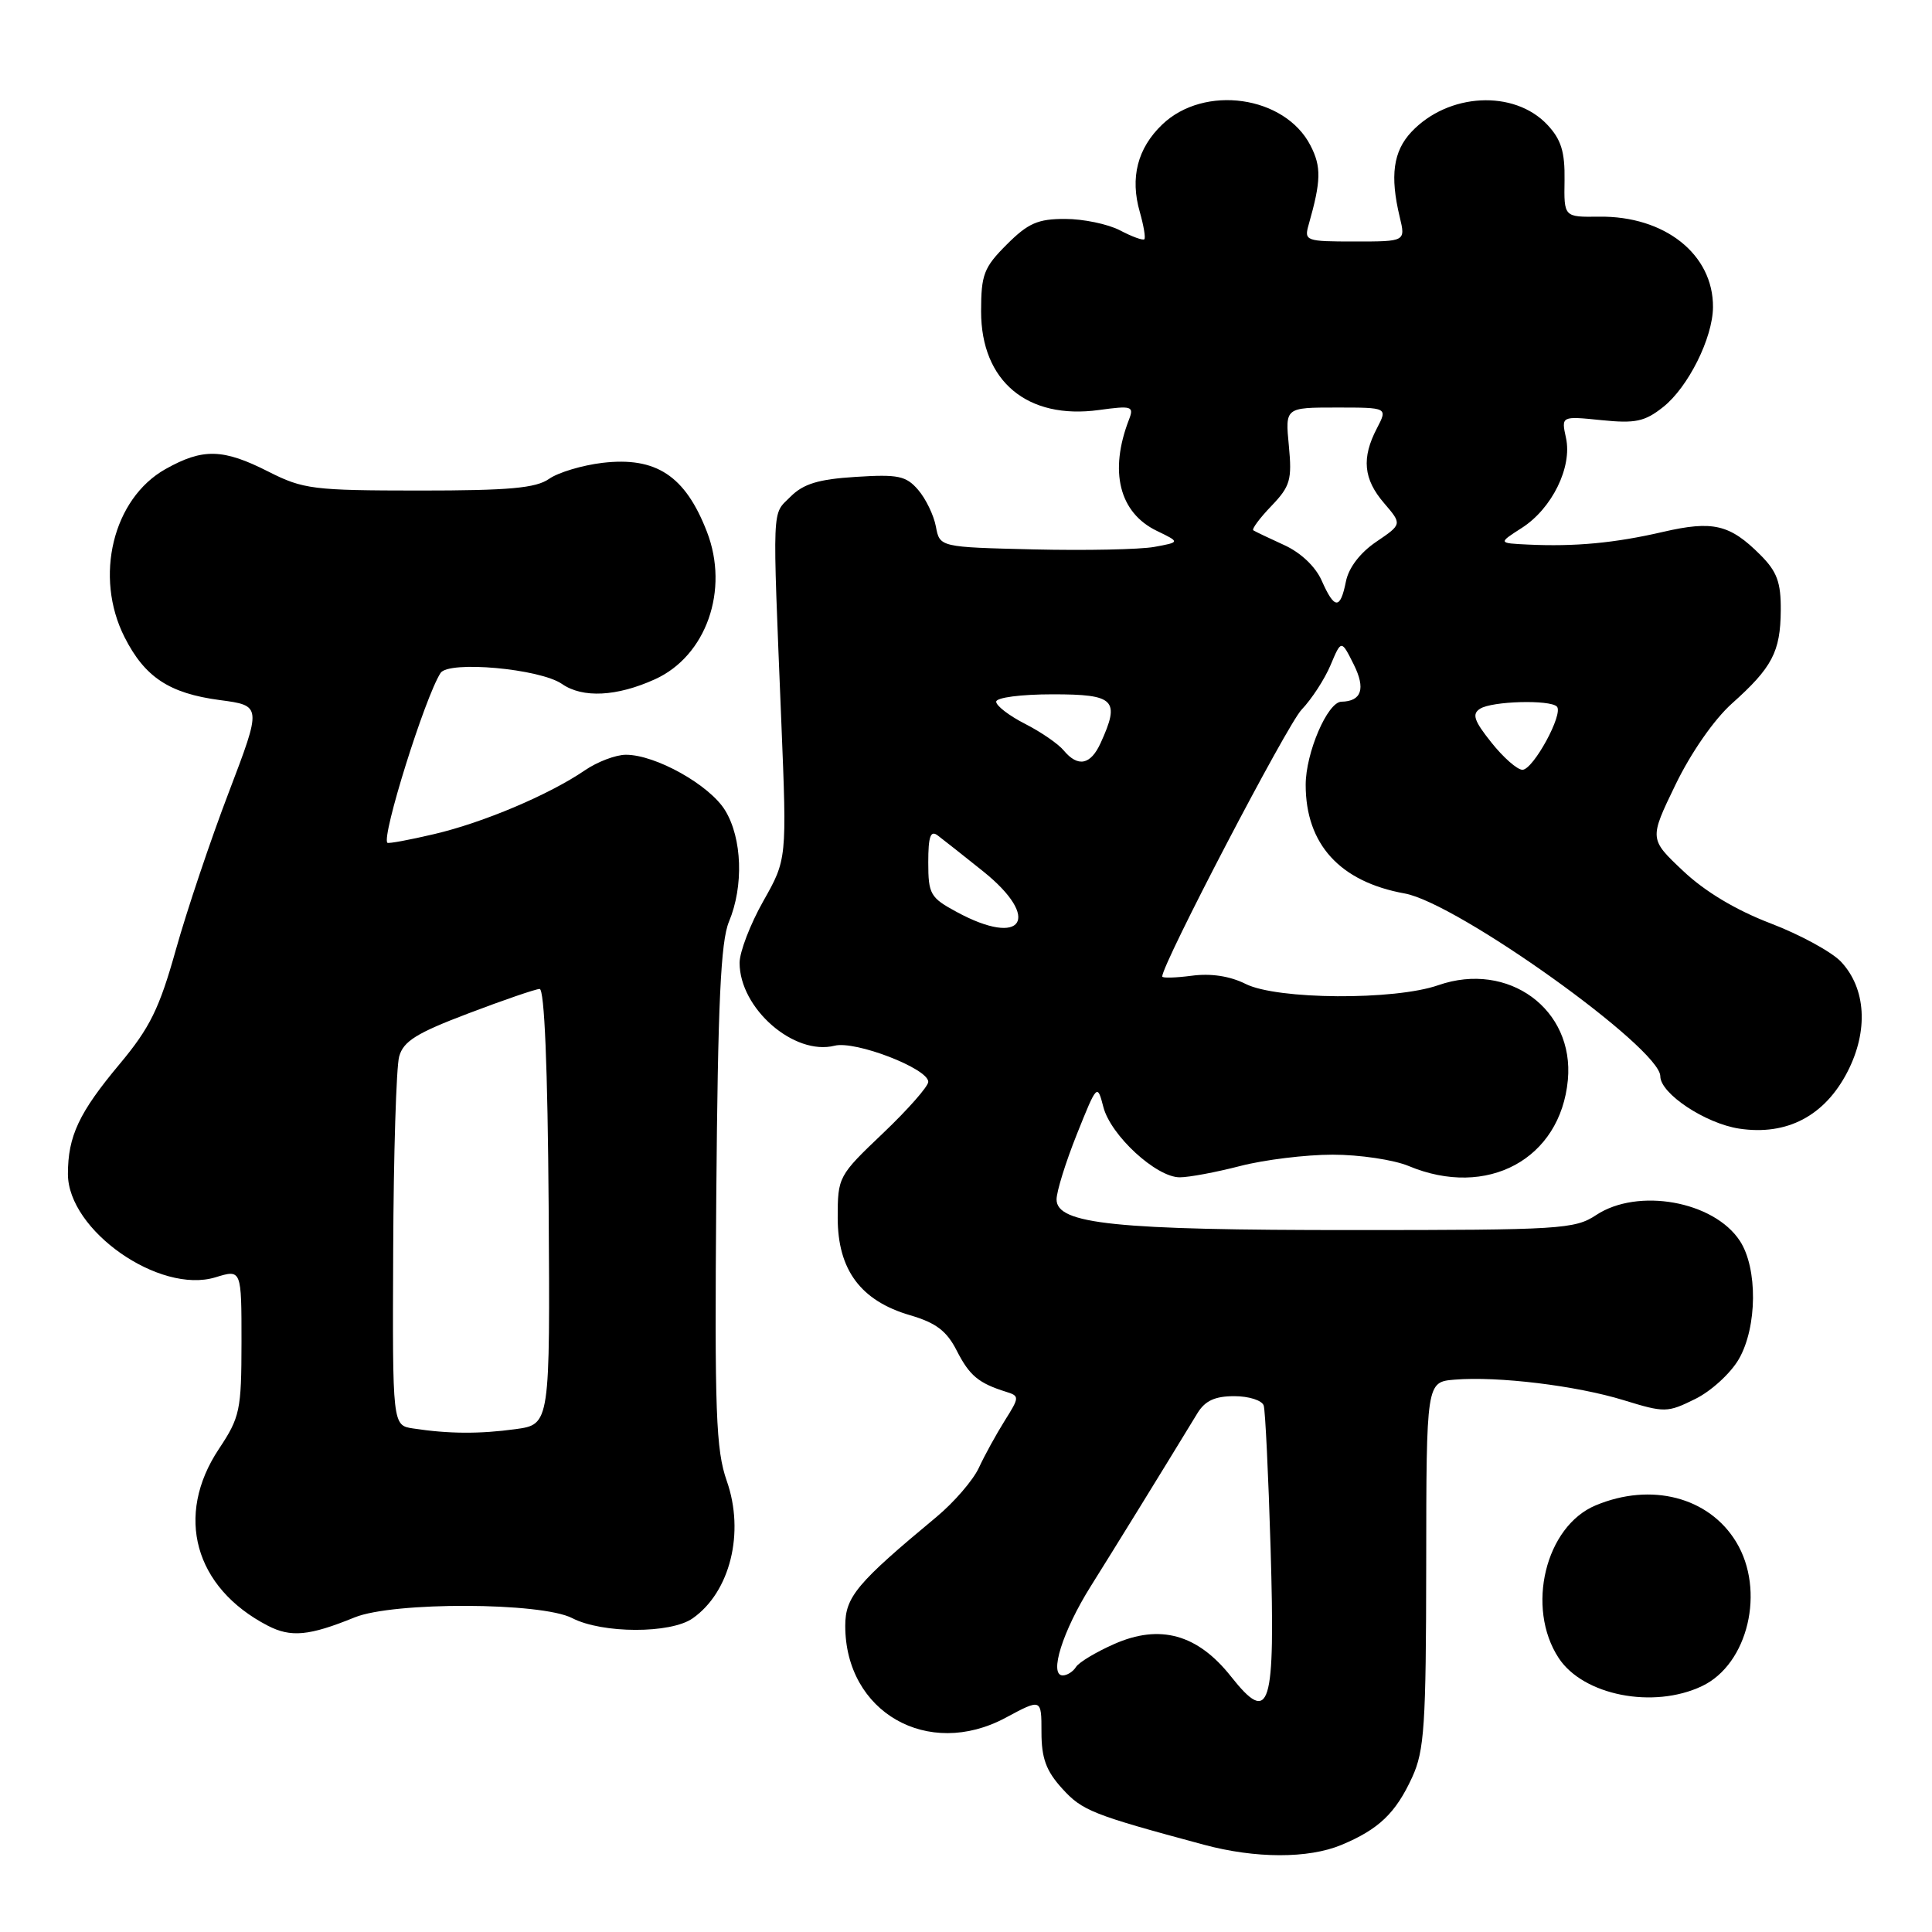 <?xml version="1.0" encoding="UTF-8" standalone="no"?>
<!DOCTYPE svg PUBLIC "-//W3C//DTD SVG 1.1//EN" "http://www.w3.org/Graphics/SVG/1.1/DTD/svg11.dtd" >
<svg xmlns="http://www.w3.org/2000/svg" xmlns:xlink="http://www.w3.org/1999/xlink" version="1.1" viewBox="0 0 256 256">
 <g >
 <path fill="currentColor"
d=" M 177.75 244.46 C 182.70 242.39 184.93 240.26 187.12 235.50 C 188.74 231.97 188.96 228.64 188.98 207.31 C 189.00 183.12 189.00 183.12 192.75 182.81 C 198.48 182.34 208.86 183.60 215.14 185.53 C 220.57 187.20 220.93 187.20 224.61 185.38 C 226.72 184.35 229.33 181.96 230.41 180.08 C 232.85 175.84 232.92 168.05 230.54 164.42 C 227.09 159.15 217.02 157.35 211.50 161.00 C 208.68 162.87 206.76 162.99 179.30 162.99 C 147.76 163.00 140.00 162.20 140.00 158.93 C 140.00 157.88 141.21 153.99 142.69 150.29 C 145.36 143.62 145.40 143.59 146.20 146.68 C 147.17 150.45 153.21 156.00 156.32 156.00 C 157.57 156.00 161.17 155.32 164.34 154.50 C 167.51 153.68 173.02 153.00 176.58 153.00 C 180.15 153.00 184.68 153.68 186.65 154.50 C 197.06 158.85 206.77 153.60 207.75 143.10 C 208.62 133.73 199.86 127.32 190.59 130.54 C 184.79 132.57 169.24 132.47 165.06 130.38 C 162.96 129.33 160.44 128.95 157.91 129.29 C 155.76 129.57 154.00 129.62 154.00 129.39 C 154.00 127.72 170.55 96.03 172.47 94.03 C 173.80 92.64 175.53 89.98 176.31 88.12 C 177.73 84.75 177.73 84.75 179.38 88.05 C 180.98 91.26 180.42 92.93 177.74 92.98 C 175.90 93.02 173.01 99.76 173.01 104.00 C 173.01 111.86 177.54 116.84 186.13 118.39 C 193.11 119.65 220.00 138.88 220.00 142.61 C 220.00 144.91 225.98 148.87 230.46 149.55 C 236.79 150.50 241.80 147.86 244.81 142.00 C 247.60 136.57 247.26 130.97 243.94 127.43 C 242.71 126.13 238.51 123.84 234.61 122.35 C 230.03 120.60 225.90 118.13 223.02 115.40 C 218.53 111.17 218.53 111.17 222.01 103.98 C 224.06 99.74 227.13 95.33 229.49 93.22 C 234.82 88.46 235.92 86.37 235.96 80.89 C 235.99 77.16 235.47 75.74 233.25 73.52 C 229.21 69.48 226.98 68.95 220.35 70.48 C 213.96 71.96 208.68 72.45 202.50 72.16 C 198.50 71.97 198.50 71.97 201.65 69.95 C 205.66 67.38 208.35 61.88 207.50 58.02 C 206.87 55.13 206.87 55.13 212.18 55.67 C 216.69 56.13 217.94 55.87 220.38 53.93 C 223.69 51.31 226.95 44.78 226.98 40.70 C 227.03 33.71 220.59 28.59 211.87 28.71 C 207.23 28.77 207.23 28.77 207.31 23.90 C 207.37 20.11 206.86 18.48 205.03 16.53 C 200.62 11.84 191.88 12.30 187.01 17.49 C 184.61 20.05 184.16 23.31 185.47 28.75 C 186.25 32.00 186.25 32.00 179.51 32.00 C 172.99 32.00 172.79 31.92 173.41 29.75 C 175.06 23.95 175.10 22.10 173.64 19.27 C 170.23 12.67 159.57 11.17 154.00 16.50 C 150.72 19.64 149.72 23.55 151.03 28.09 C 151.54 29.89 151.82 31.52 151.63 31.70 C 151.45 31.89 149.99 31.36 148.40 30.52 C 146.80 29.69 143.54 29.01 141.15 29.01 C 137.53 29.00 136.23 29.57 133.40 32.40 C 130.36 35.44 130.00 36.38 130.00 41.27 C 130.00 50.51 136.12 55.63 145.61 54.33 C 149.98 53.73 150.28 53.83 149.60 55.59 C 146.94 62.46 148.30 67.93 153.28 70.34 C 156.38 71.84 156.38 71.84 152.94 72.47 C 151.05 72.81 143.88 72.96 137.01 72.80 C 124.52 72.50 124.52 72.50 124.01 69.77 C 123.73 68.27 122.67 66.08 121.66 64.91 C 120.06 63.05 119.01 62.83 113.39 63.19 C 108.43 63.50 106.45 64.11 104.74 65.82 C 102.26 68.30 102.34 66.32 103.53 95.68 C 104.27 113.87 104.27 113.87 101.13 119.42 C 99.41 122.47 98.00 126.14 98.00 127.58 C 98.00 133.62 105.22 139.92 110.60 138.56 C 113.35 137.87 123.00 141.59 123.00 143.35 C 123.00 143.95 120.30 147.02 117.00 150.16 C 111.09 155.78 111.00 155.95 111.00 161.36 C 111.00 168.27 114.05 172.37 120.61 174.28 C 124.02 175.28 125.45 176.36 126.77 178.96 C 128.47 182.29 129.66 183.28 133.34 184.43 C 135.10 184.98 135.09 185.14 133.13 188.25 C 132.01 190.04 130.46 192.85 129.70 194.50 C 128.93 196.15 126.41 199.07 124.09 201.00 C 113.54 209.76 112.00 211.59 112.00 215.43 C 112.00 226.87 122.95 233.14 133.25 227.61 C 138.00 225.06 138.00 225.06 138.00 229.51 C 138.00 232.97 138.61 234.65 140.75 237.00 C 143.41 239.93 144.72 240.45 159.50 244.43 C 166.37 246.28 173.36 246.29 177.75 244.46 Z  M 225.52 223.42 C 231.64 220.52 233.96 210.72 230.04 204.30 C 226.43 198.37 218.79 196.39 211.43 199.47 C 204.77 202.25 202.16 213.02 206.53 219.69 C 209.78 224.65 219.08 226.48 225.52 223.42 Z  M 47.00 214.31 C 52.12 212.23 71.73 212.29 75.82 214.41 C 79.81 216.47 88.86 216.49 91.78 214.44 C 96.75 210.96 98.71 203.08 96.30 196.23 C 94.86 192.12 94.68 187.14 94.91 158.50 C 95.12 132.89 95.50 124.75 96.59 122.13 C 98.56 117.42 98.34 111.08 96.09 107.39 C 94.04 104.02 86.86 100.00 82.93 100.01 C 81.60 100.01 79.15 100.94 77.50 102.07 C 72.78 105.30 64.04 109.00 57.54 110.52 C 54.27 111.29 51.47 111.81 51.33 111.67 C 50.53 110.86 56.28 92.46 58.37 89.18 C 59.43 87.51 71.54 88.60 74.47 90.63 C 77.21 92.53 81.73 92.30 86.78 90.01 C 93.58 86.93 96.66 78.18 93.67 70.46 C 90.80 63.04 86.94 60.49 79.82 61.33 C 77.15 61.65 73.97 62.60 72.76 63.45 C 71.01 64.68 67.47 65.00 55.53 65.00 C 41.49 64.99 40.18 64.83 35.58 62.50 C 29.55 59.44 26.89 59.37 21.92 62.16 C 14.96 66.08 12.44 76.42 16.51 84.44 C 19.19 89.73 22.42 91.87 29.10 92.76 C 34.69 93.50 34.69 93.50 30.31 105.00 C 27.89 111.33 24.74 120.71 23.30 125.85 C 21.12 133.63 19.87 136.18 15.87 140.97 C 10.47 147.42 9.00 150.55 9.00 155.56 C 9.00 163.03 21.13 171.52 28.55 169.25 C 32.00 168.19 32.00 168.19 32.00 177.84 C 31.99 186.89 31.80 187.78 29.00 192.00 C 23.13 200.83 25.76 210.36 35.46 215.40 C 38.55 217.00 40.95 216.77 47.00 214.31 Z  M 163.11 222.14 C 158.68 216.54 153.69 215.16 147.62 217.85 C 145.22 218.91 142.95 220.27 142.57 220.89 C 142.19 221.50 141.40 222.00 140.82 222.00 C 138.95 222.00 140.81 216.11 144.54 210.17 C 147.59 205.31 153.79 195.26 158.67 187.25 C 159.68 185.60 160.99 185.00 163.55 185.00 C 165.49 185.00 167.24 185.56 167.45 186.25 C 167.66 186.94 168.07 195.44 168.36 205.14 C 168.99 226.46 168.30 228.69 163.11 222.14 Z  M 126.75 120.83 C 123.27 118.95 123.00 118.48 123.00 114.28 C 123.00 110.82 123.30 109.98 124.25 110.70 C 124.94 111.22 127.64 113.35 130.25 115.44 C 138.07 121.70 135.54 125.60 126.75 120.83 Z  M 197.62 98.39 C 195.31 95.50 195.01 94.61 196.12 93.91 C 197.70 92.90 205.36 92.69 206.29 93.62 C 207.22 94.55 203.16 102.00 201.73 102.00 C 201.05 102.00 199.20 100.38 197.62 98.39 Z  M 140.94 99.43 C 140.22 98.56 137.92 96.98 135.82 95.91 C 133.72 94.84 132.00 93.52 132.00 92.98 C 132.00 92.43 135.27 92.00 139.50 92.00 C 147.73 92.00 148.45 92.73 145.84 98.45 C 144.51 101.37 142.83 101.70 140.94 99.43 Z  M 175.13 76.93 C 174.30 75.06 172.34 73.21 170.13 72.21 C 168.14 71.30 166.31 70.43 166.07 70.27 C 165.84 70.11 166.91 68.66 168.46 67.05 C 170.97 64.43 171.21 63.58 170.78 59.06 C 170.29 54.00 170.29 54.00 177.09 54.00 C 183.88 54.00 183.88 54.00 182.45 56.75 C 180.39 60.69 180.66 63.49 183.40 66.67 C 185.79 69.46 185.79 69.46 182.36 71.79 C 180.22 73.24 178.70 75.23 178.34 77.06 C 177.59 80.80 176.83 80.77 175.13 76.93 Z  M 54.75 189.28 C 52.00 188.87 52.00 188.87 52.10 165.68 C 52.15 152.93 52.51 141.38 52.89 140.00 C 53.45 137.97 55.18 136.89 62.04 134.29 C 66.69 132.52 70.95 131.06 71.50 131.04 C 72.14 131.01 72.57 141.39 72.70 159.87 C 72.89 188.74 72.89 188.74 68.31 189.37 C 63.55 190.02 59.46 190.00 54.75 189.28 Z "/>
</g>
</svg>